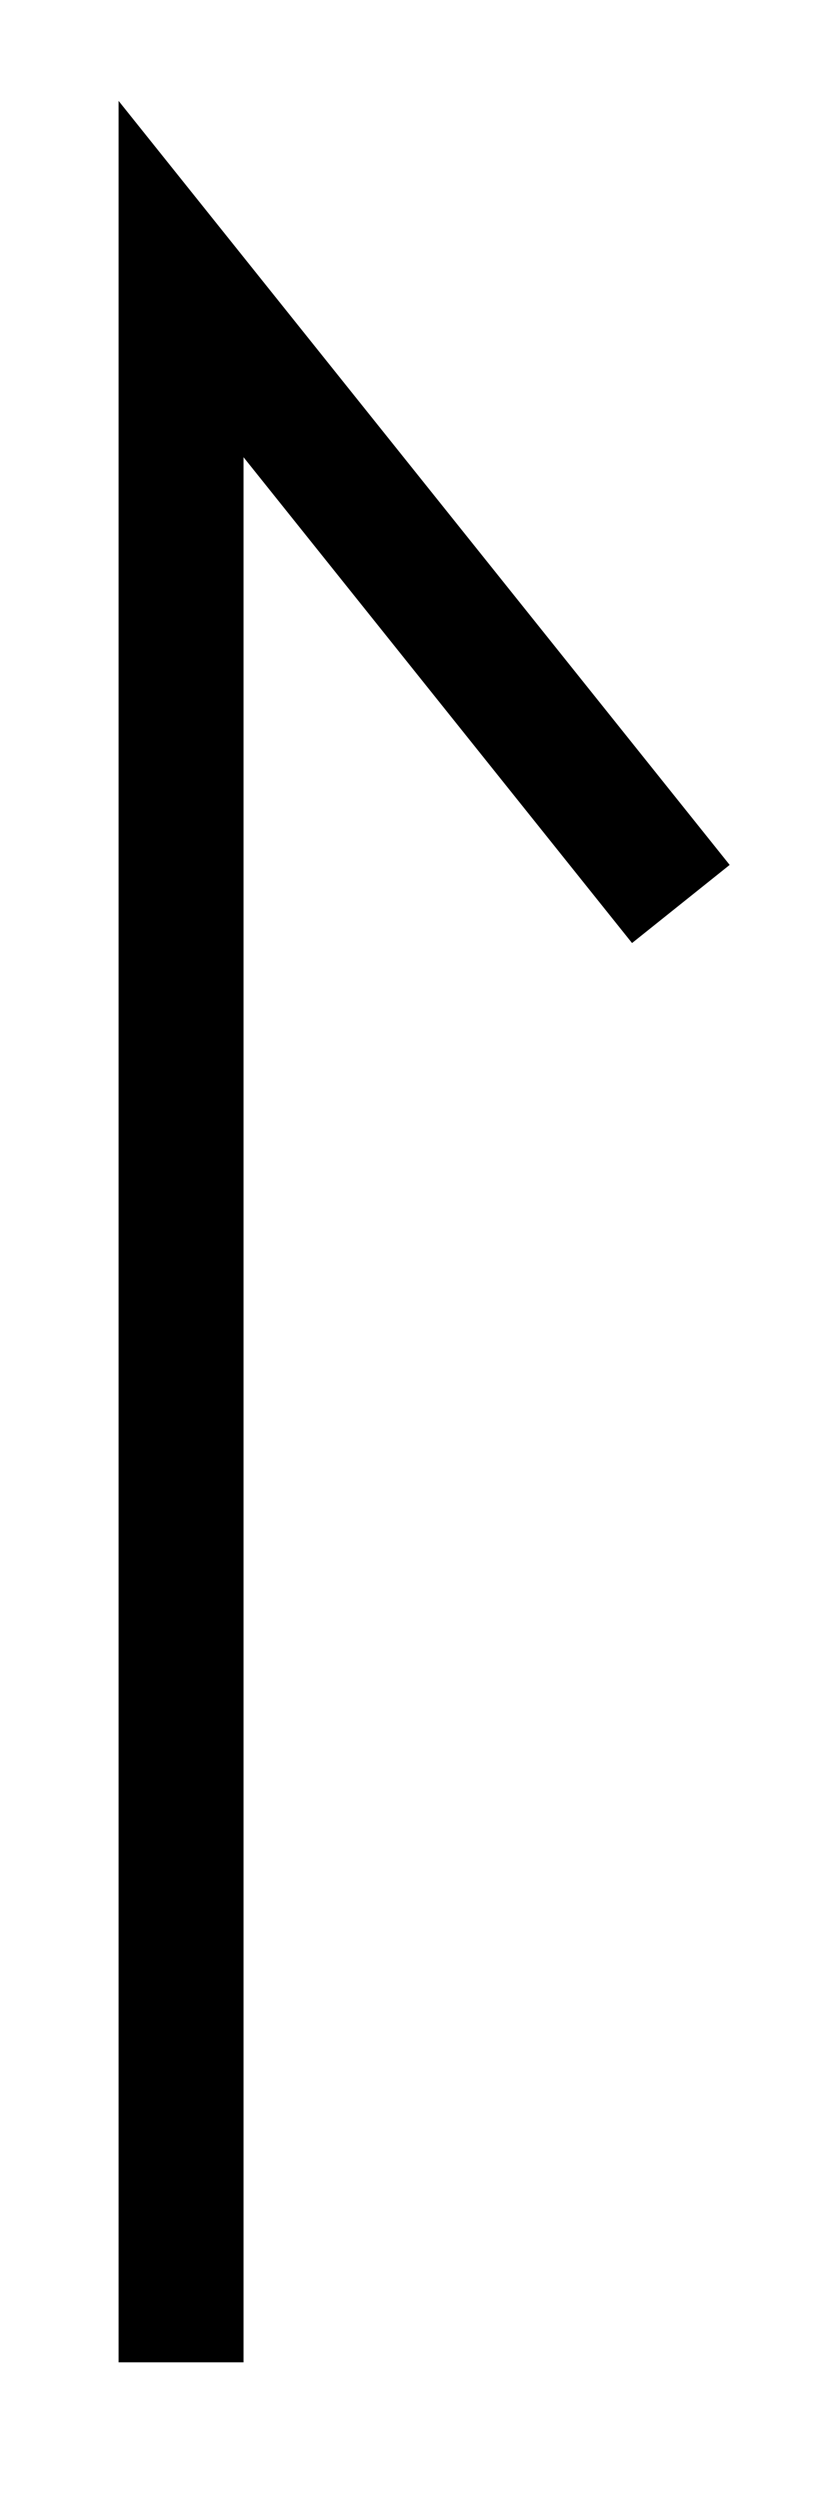 <?xml version="1.0" encoding="utf-8"?>
<svg version="1.0" viewBox="0 0 20 60" xmlns="http://www.w3.org/2000/svg">
 <title>A straight vertical line with barb at the top, resembling the left half of an uppercase letter M.</title>
 <path d="m2.847 2.421v54.275h3v-45.723l9.328 11.66 2.344-1.875z"/>
</svg>
